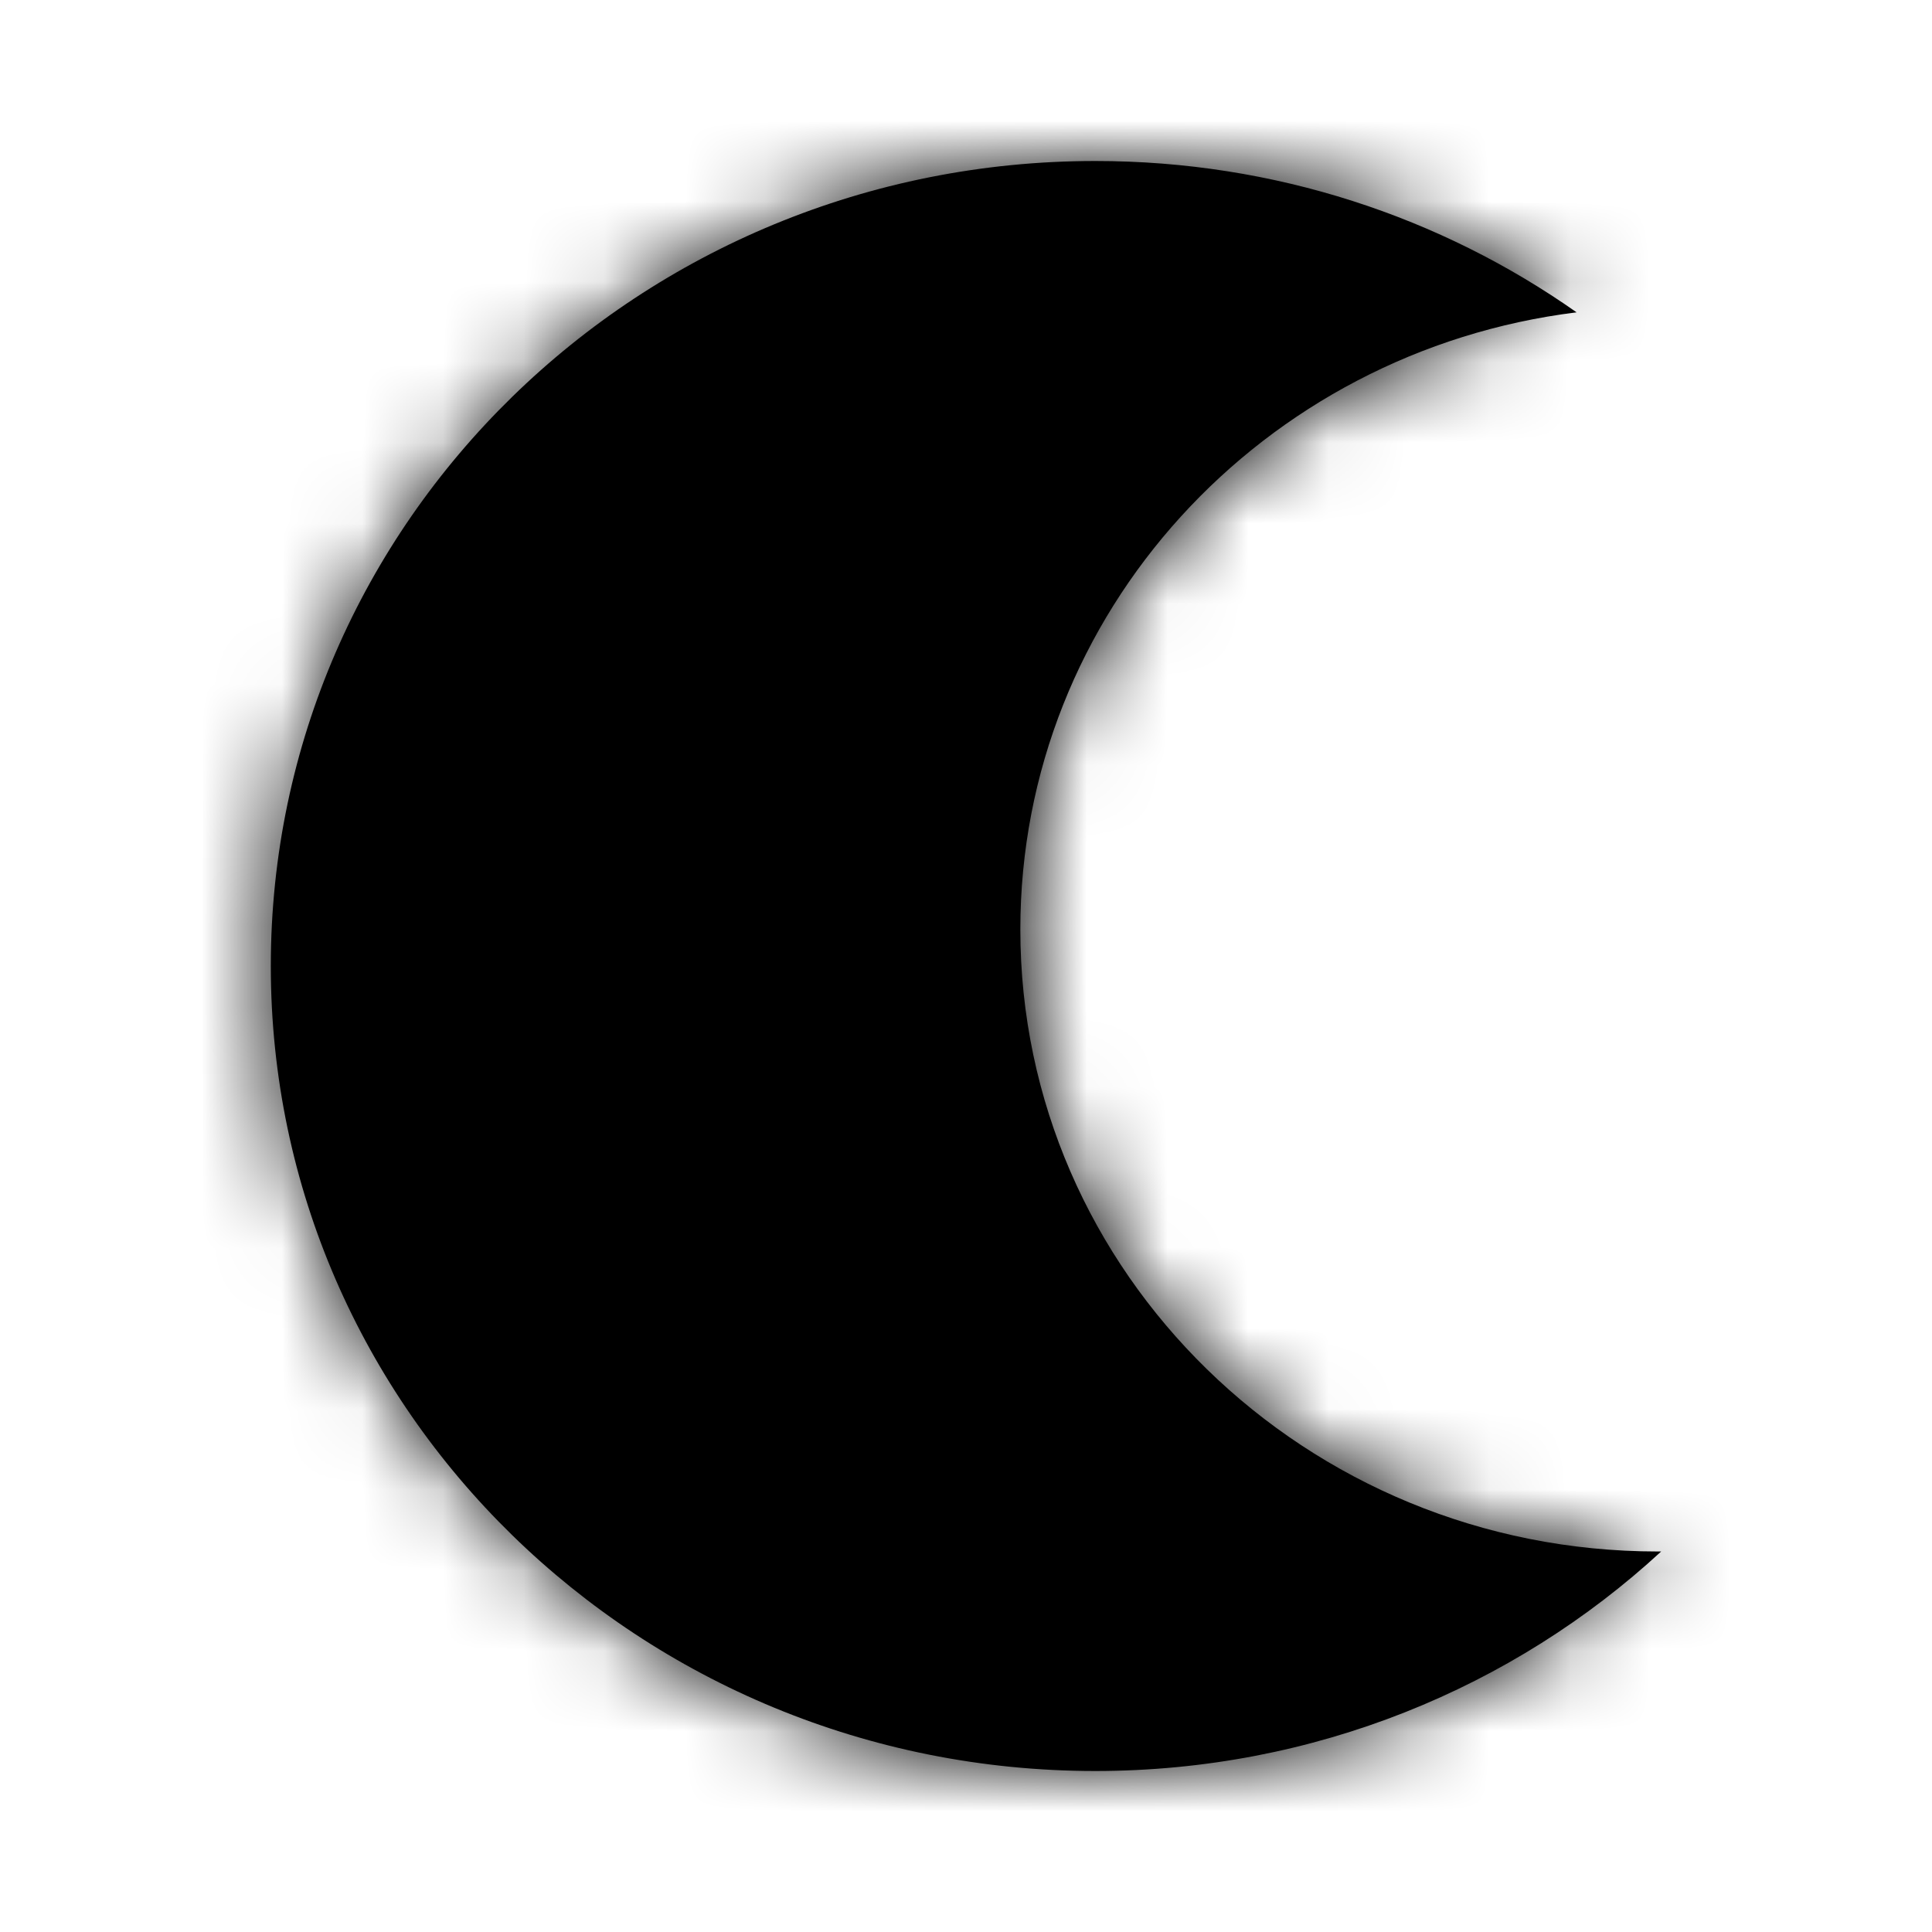 <svg width="24" height="24" viewBox="0 0 24 24" fill="none" xmlns="http://www.w3.org/2000/svg">
<mask id="path-1-inside-1_2514_15" fill="white">
<path fill-rule="evenodd" clip-rule="evenodd" d="M19.585 3.88C15.688 4.362 12.675 7.61 12.675 11.546C12.675 15.813 16.219 19.273 20.59 19.273C20.605 19.273 20.621 19.273 20.636 19.273C18.802 20.963 16.328 22 13.606 22C7.949 22 3.364 17.523 3.364 12C3.364 6.477 7.949 2 13.606 2C15.838 2 17.903 2.697 19.585 3.88Z"/>
</mask>
<path fill-rule="evenodd" clip-rule="evenodd" d="M19.585 3.88C15.688 4.362 12.675 7.61 12.675 11.546C12.675 15.813 16.219 19.273 20.59 19.273C20.605 19.273 20.621 19.273 20.636 19.273C18.802 20.963 16.328 22 13.606 22C7.949 22 3.364 17.523 3.364 12C3.364 6.477 7.949 2 13.606 2C15.838 2 17.903 2.697 19.585 3.88Z" fill="currentColor"/>
<path d="M19.585 3.88L19.806 5.666C20.545 5.575 21.151 5.038 21.332 4.316C21.512 3.594 21.23 2.835 20.621 2.407L19.585 3.88ZM20.636 19.273L21.856 20.596C22.403 20.092 22.583 19.305 22.311 18.613C22.039 17.921 21.369 17.468 20.626 17.473L20.636 19.273ZM14.475 11.546C14.475 8.563 16.766 6.042 19.806 5.666L19.364 2.093C14.611 2.681 10.875 6.657 10.875 11.546H14.475ZM20.59 17.473C17.172 17.473 14.475 14.779 14.475 11.546H10.875C10.875 16.848 15.265 21.073 20.59 21.073V17.473ZM20.626 17.473C20.614 17.473 20.602 17.473 20.59 17.473V21.073C20.609 21.073 20.628 21.073 20.646 21.073L20.626 17.473ZM19.416 17.949C17.905 19.342 15.864 20.2 13.606 20.2V23.8C16.792 23.8 19.698 22.585 21.856 20.596L19.416 17.949ZM13.606 20.2C8.902 20.2 5.164 16.488 5.164 12H1.564C1.564 18.557 6.996 23.8 13.606 23.8V20.2ZM5.164 12C5.164 7.512 8.902 3.8 13.606 3.8V0.2C6.996 0.2 1.564 5.443 1.564 12H5.164ZM13.606 3.8C15.458 3.8 17.163 4.377 18.55 5.352L20.621 2.407C18.642 1.016 16.217 0.2 13.606 0.2V3.8Z" fill="currentColor" mask="url(#path-1-inside-1_2514_15)"/>
</svg>
